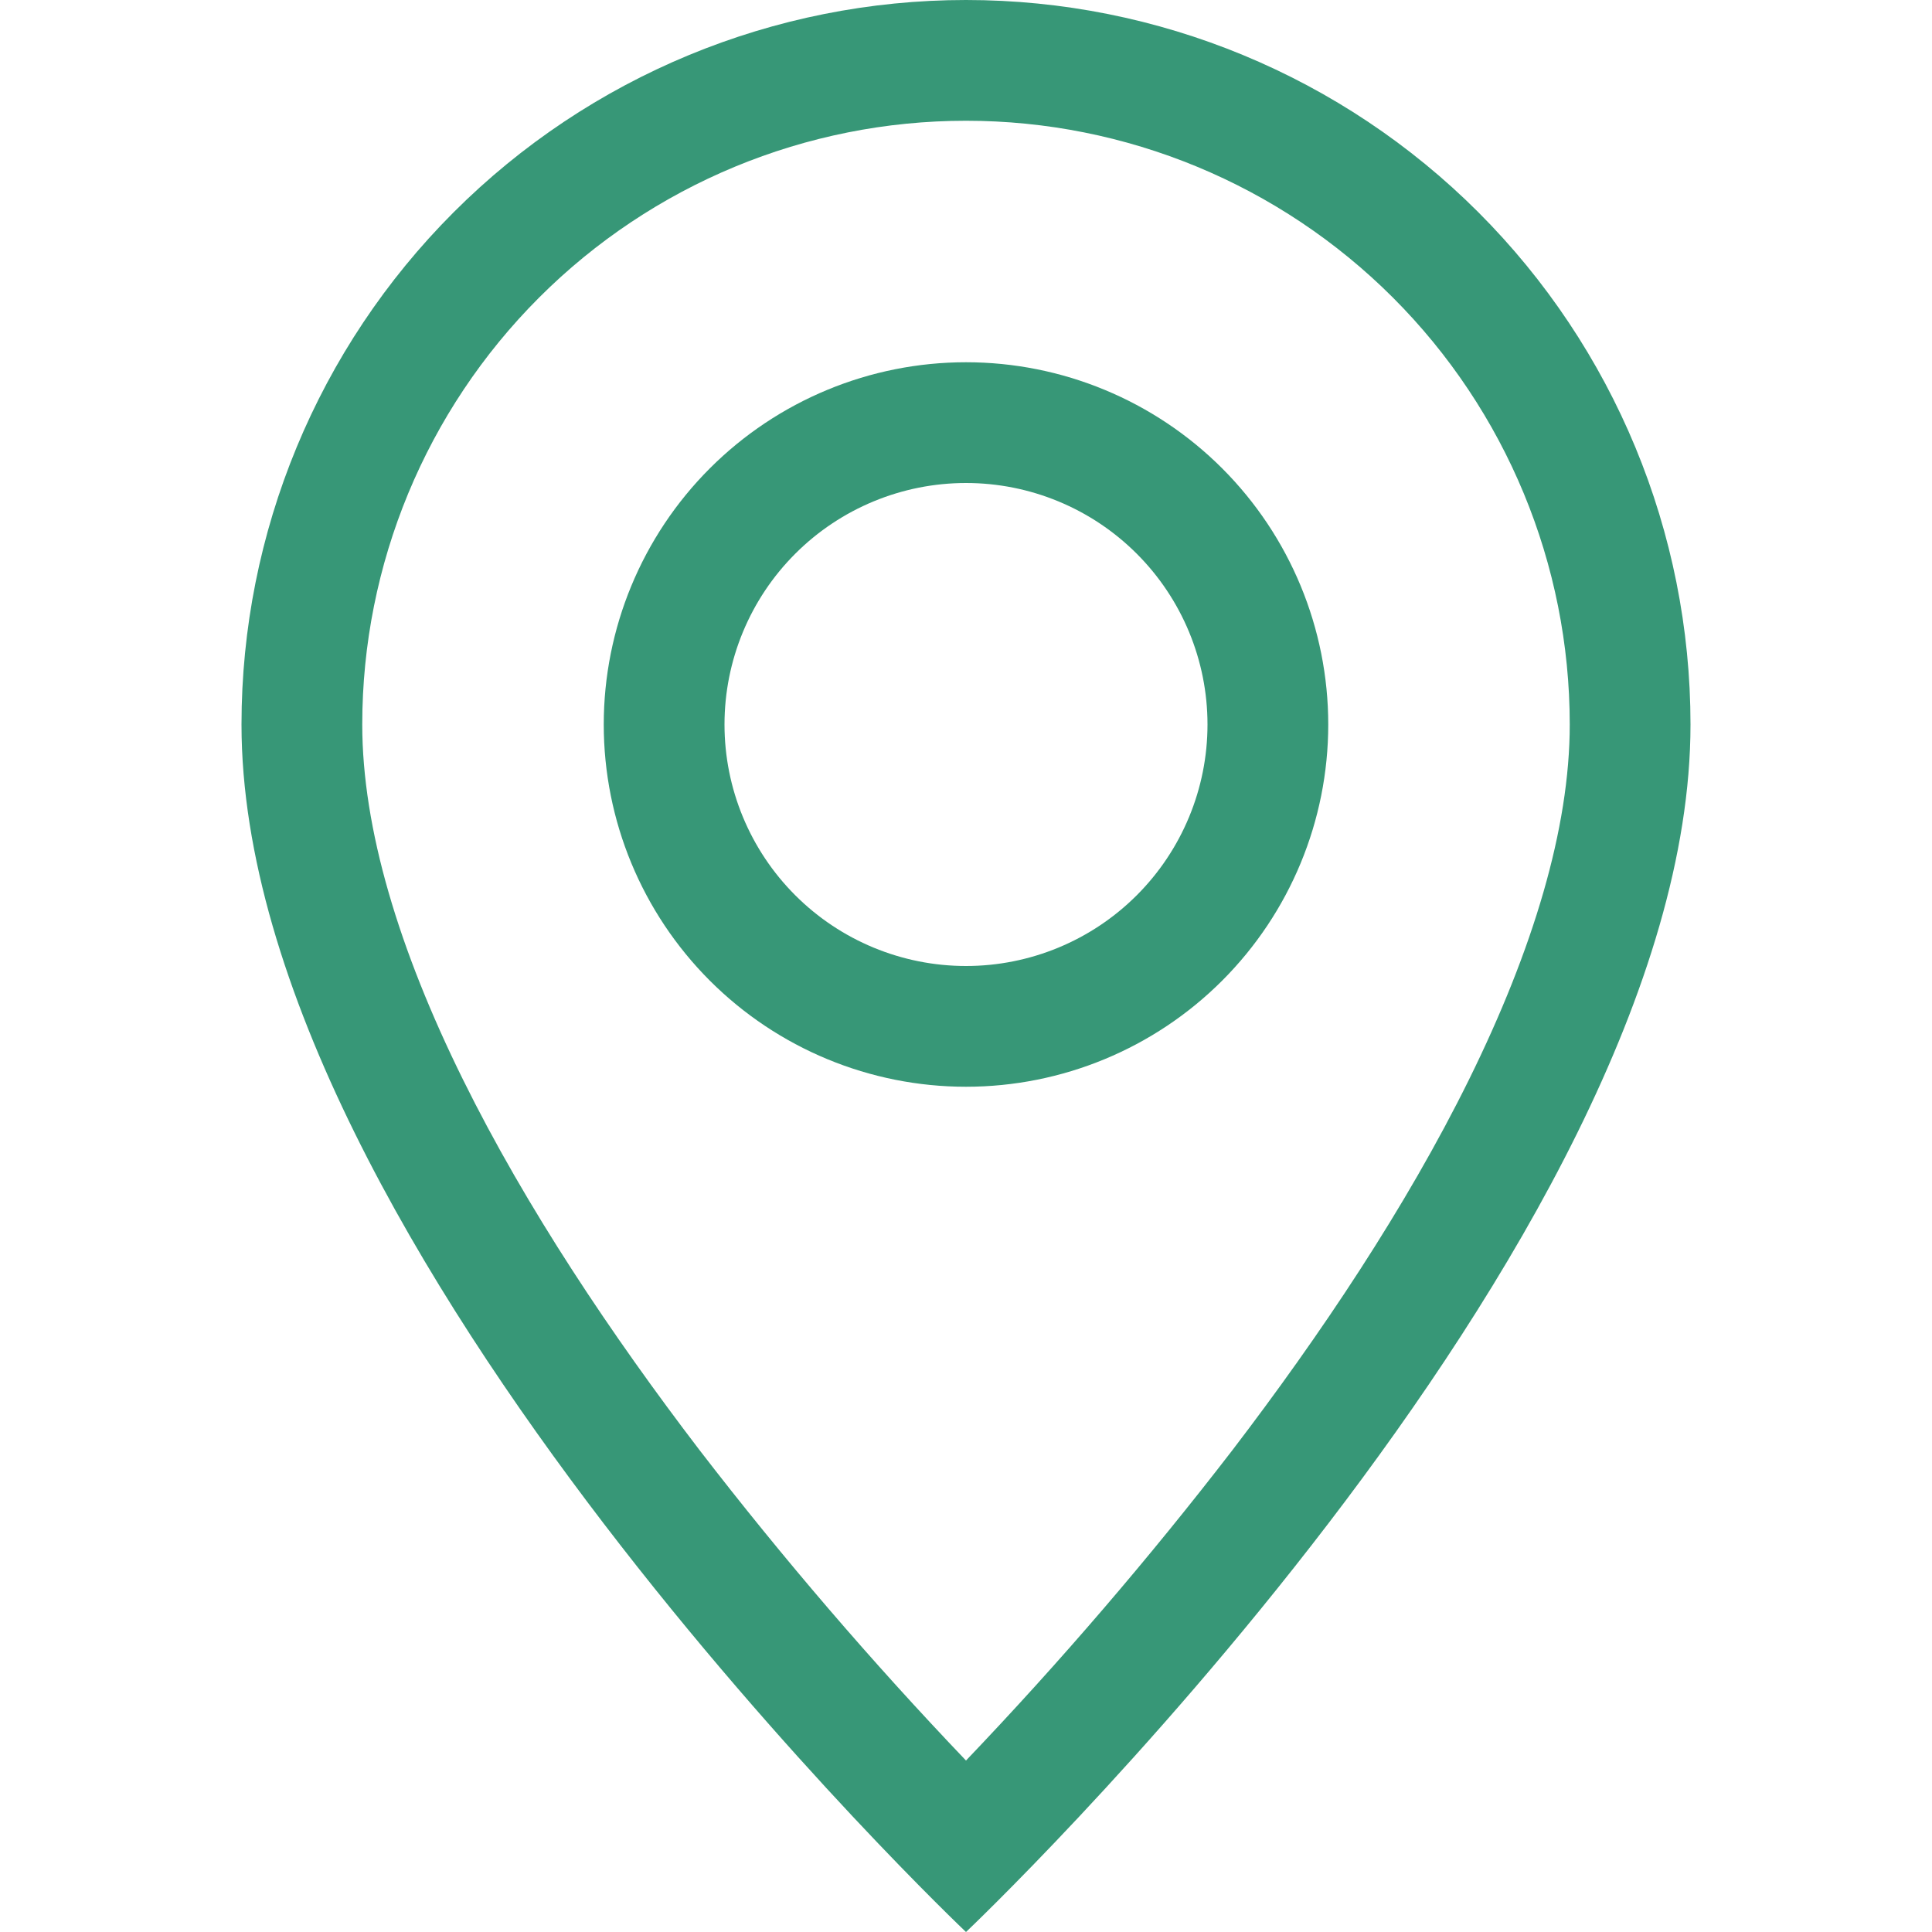 <svg width="140" height="140" viewBox="0 0 140 140" fill="none" xmlns="http://www.w3.org/2000/svg">
<g clip-path="url(#clip0_0_76)">
<path d="M106.452 78.225C101.868 87.517 95.655 96.775 89.302 105.088C83.27 112.919 76.827 120.425 70 127.575C63.173 120.425 56.73 112.919 50.697 105.088C44.345 96.775 38.133 87.517 33.547 78.225C28.91 68.836 26.25 60.042 26.25 52.5C26.25 40.897 30.859 29.769 39.064 21.564C47.269 13.359 58.397 8.75 70 8.75C81.603 8.75 92.731 13.359 100.936 21.564C109.141 29.769 113.75 40.897 113.75 52.5C113.75 60.042 111.081 68.836 106.452 78.225ZM70 140C70 140 122.5 90.248 122.5 52.5C122.5 38.576 116.969 25.223 107.123 15.377C97.277 5.531 83.924 0 70 0C56.076 0 42.723 5.531 32.877 15.377C23.031 25.223 17.5 38.576 17.5 52.5C17.5 90.248 70 140 70 140Z" fill="#379777"/>
<path d="M70 70C65.359 70 60.907 68.156 57.626 64.874C54.344 61.593 52.5 57.141 52.5 52.5C52.5 47.859 54.344 43.407 57.626 40.126C60.907 36.844 65.359 35 70 35C74.641 35 79.093 36.844 82.374 40.126C85.656 43.407 87.5 47.859 87.5 52.5C87.5 57.141 85.656 61.593 82.374 64.874C79.093 68.156 74.641 70 70 70ZM70 78.75C76.962 78.75 83.639 75.984 88.562 71.062C93.484 66.139 96.25 59.462 96.25 52.5C96.25 45.538 93.484 38.861 88.562 33.938C83.639 29.016 76.962 26.25 70 26.25C63.038 26.25 56.361 29.016 51.438 33.938C46.516 38.861 43.75 45.538 43.75 52.5C43.75 59.462 46.516 66.139 51.438 71.062C56.361 75.984 63.038 78.75 70 78.75Z" fill="#379777"/>
</g>
<defs>
<clipPath id="clip0_0_76">
<rect width="140" height="140" fill="#379777"/>
</clipPath>
</defs>
</svg>
